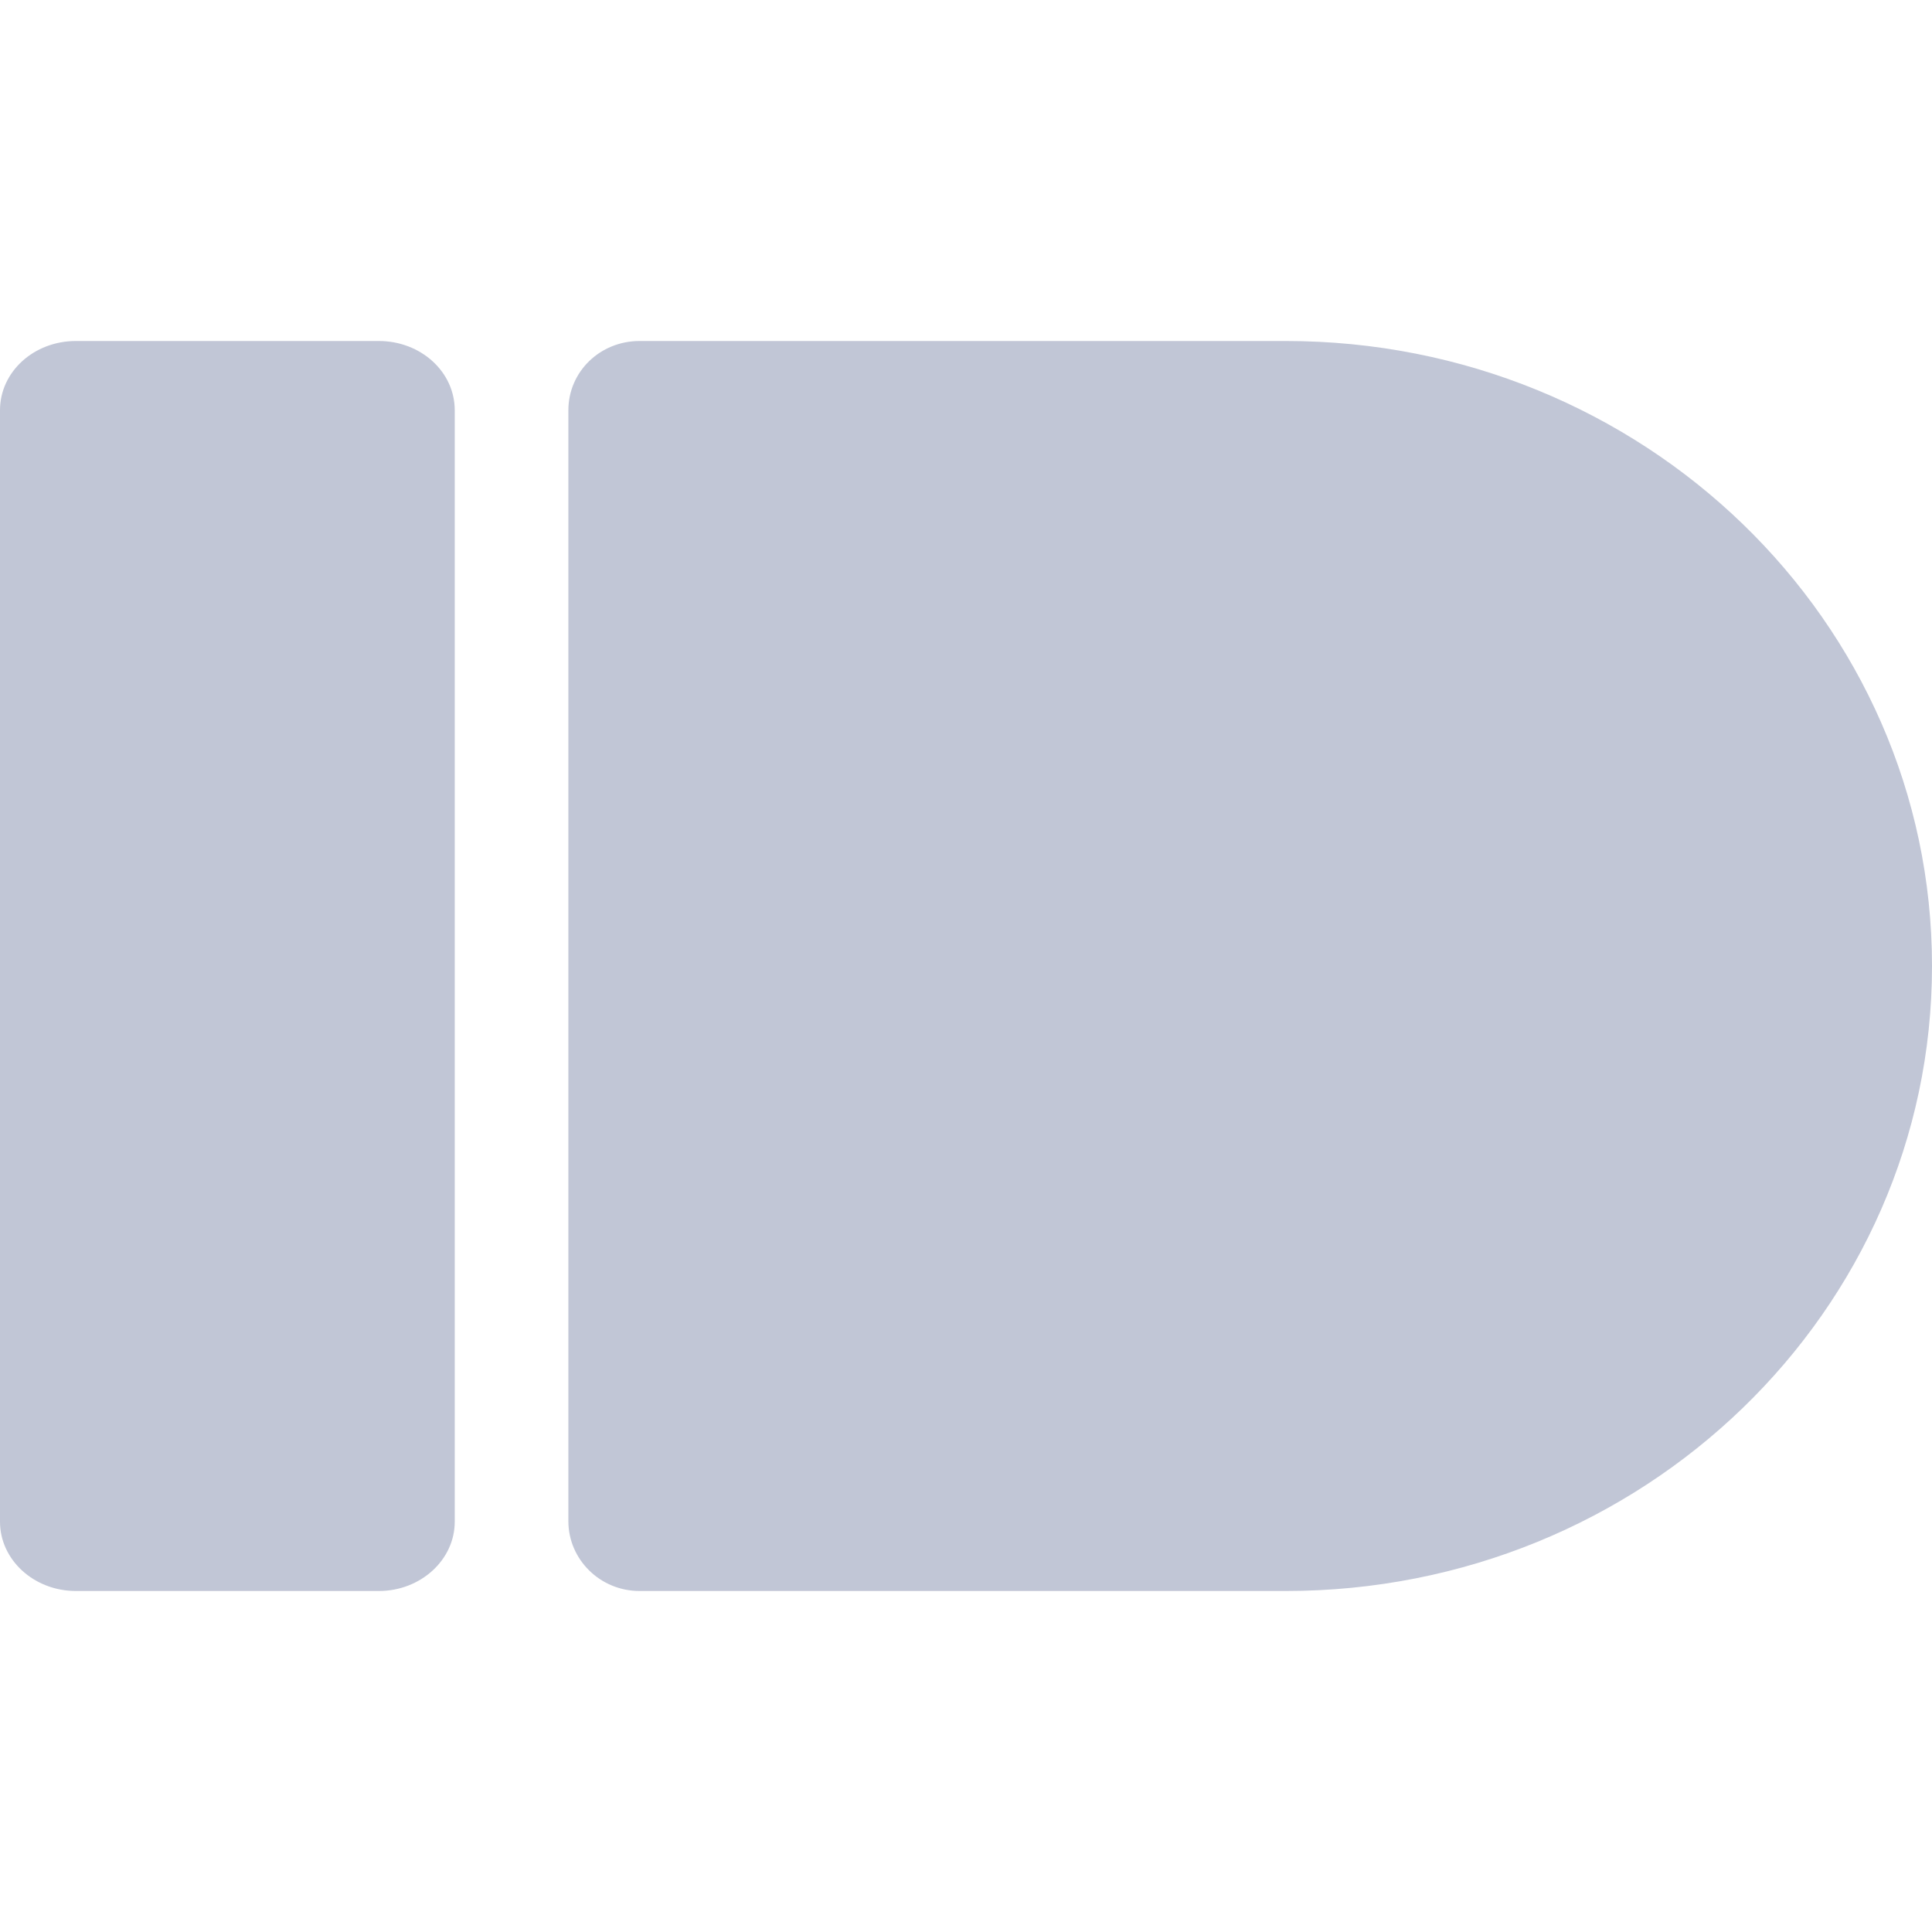 
<svg xmlns="http://www.w3.org/2000/svg" xmlns:xlink="http://www.w3.org/1999/xlink" width="16px" height="16px" viewBox="0 0 16 16" version="1.1">
<g id="surface1">
<path style=" stroke:none;fill-rule:evenodd;fill:#c1c6d6;fill-opacity:1;" d="M 0.629 2.824 L 3.137 2.824 C 3.484 2.824 3.766 3.078 3.766 3.398 L 3.766 12.602 C 3.766 12.918 3.484 13.176 3.137 13.176 L 0.629 13.176 C 0.281 13.176 0 12.918 0 12.602 L 0 3.398 C 0 3.078 0.281 2.824 0.629 2.824 Z M 5.297 2.824 C 4.969 2.824 4.707 3.078 4.707 3.398 L 4.707 12.598 C 4.707 12.914 4.969 13.176 5.297 13.176 C 7.082 13.176 8.863 13.176 10.648 13.176 C 13.605 13.176 16 10.859 16 8 C 16 5.141 13.605 2.824 10.648 2.824 Z M 5.297 2.824 "/>
</g>
</svg>
